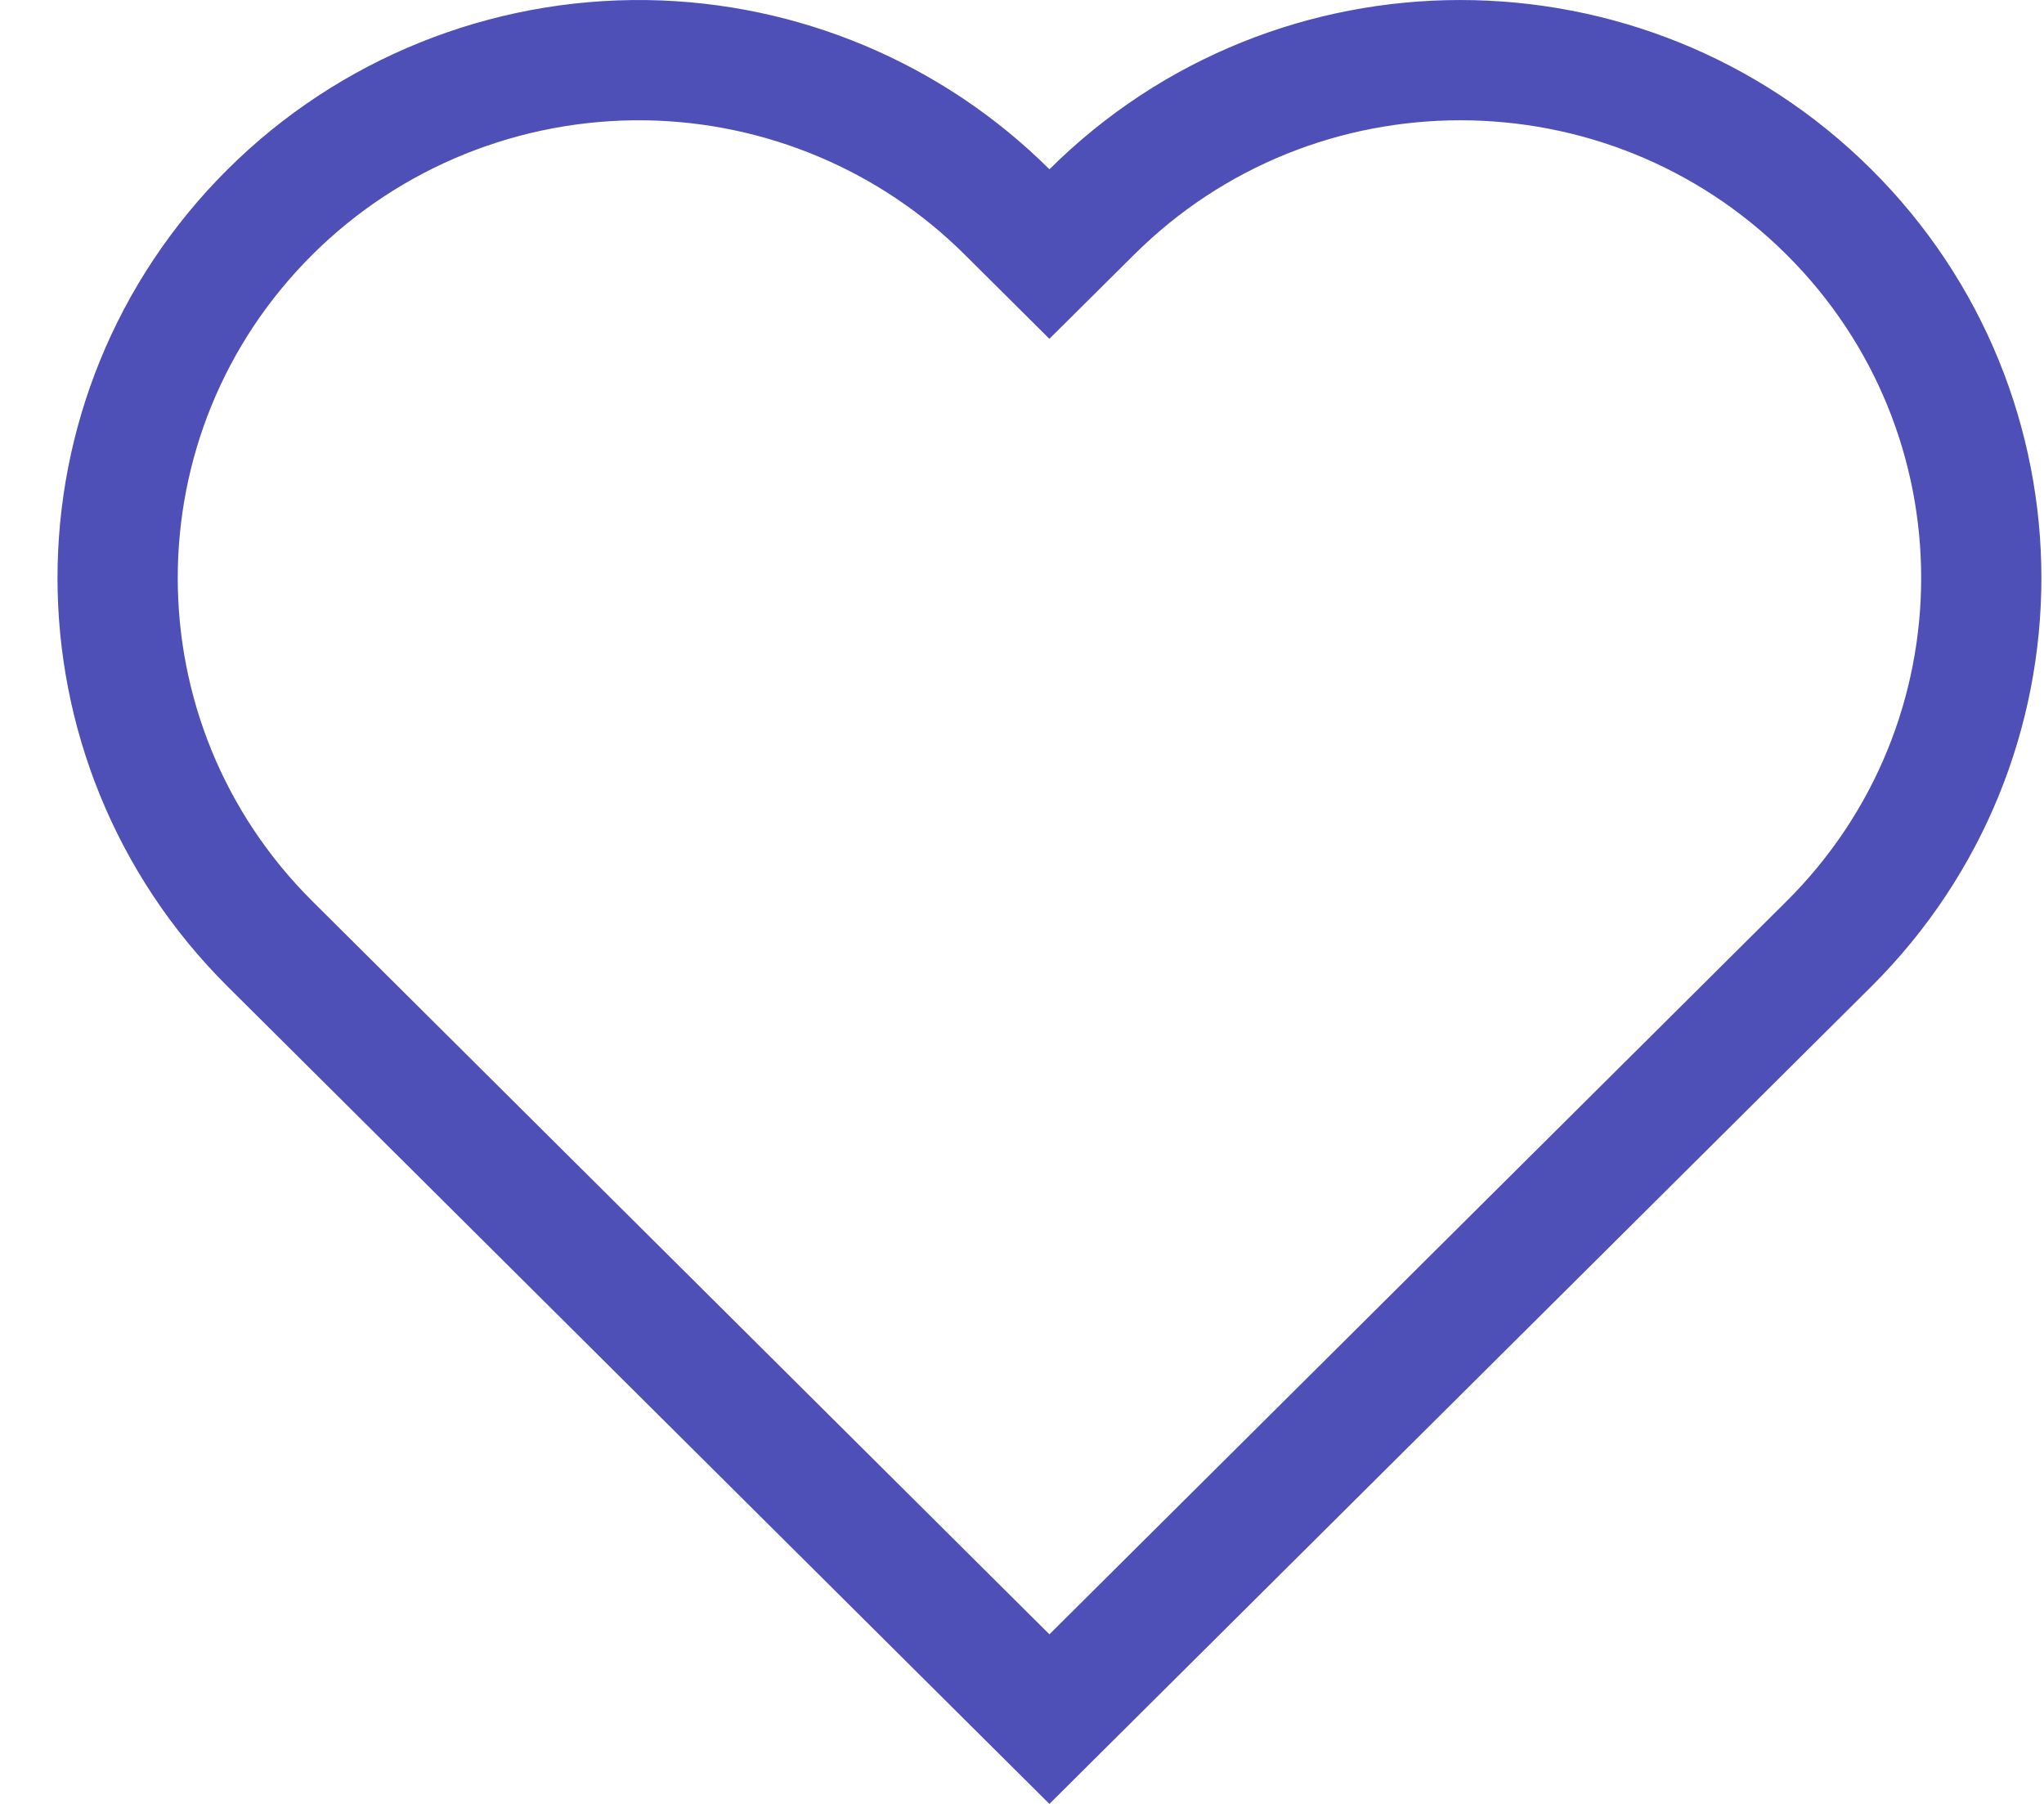 <svg width="34" height="30" viewBox="0 0 34 30" fill="none" xmlns="http://www.w3.org/2000/svg">
<path d="M4.493 3.524L4.493 3.524C6.148 1.878 8.404 0.969 10.749 1.001C13.005 1.034 15.158 1.94 16.751 3.524L17.456 4.225L18.162 3.524C21.546 0.159 27.036 0.159 30.421 3.524C33.802 6.887 33.802 12.336 30.421 15.699L17.456 28.59L4.493 15.699C4.493 15.699 4.493 15.699 4.493 15.699C1.111 12.336 1.111 6.887 4.493 3.524Z" stroke="#4E50B8" stroke-width="2"/>
</svg>
